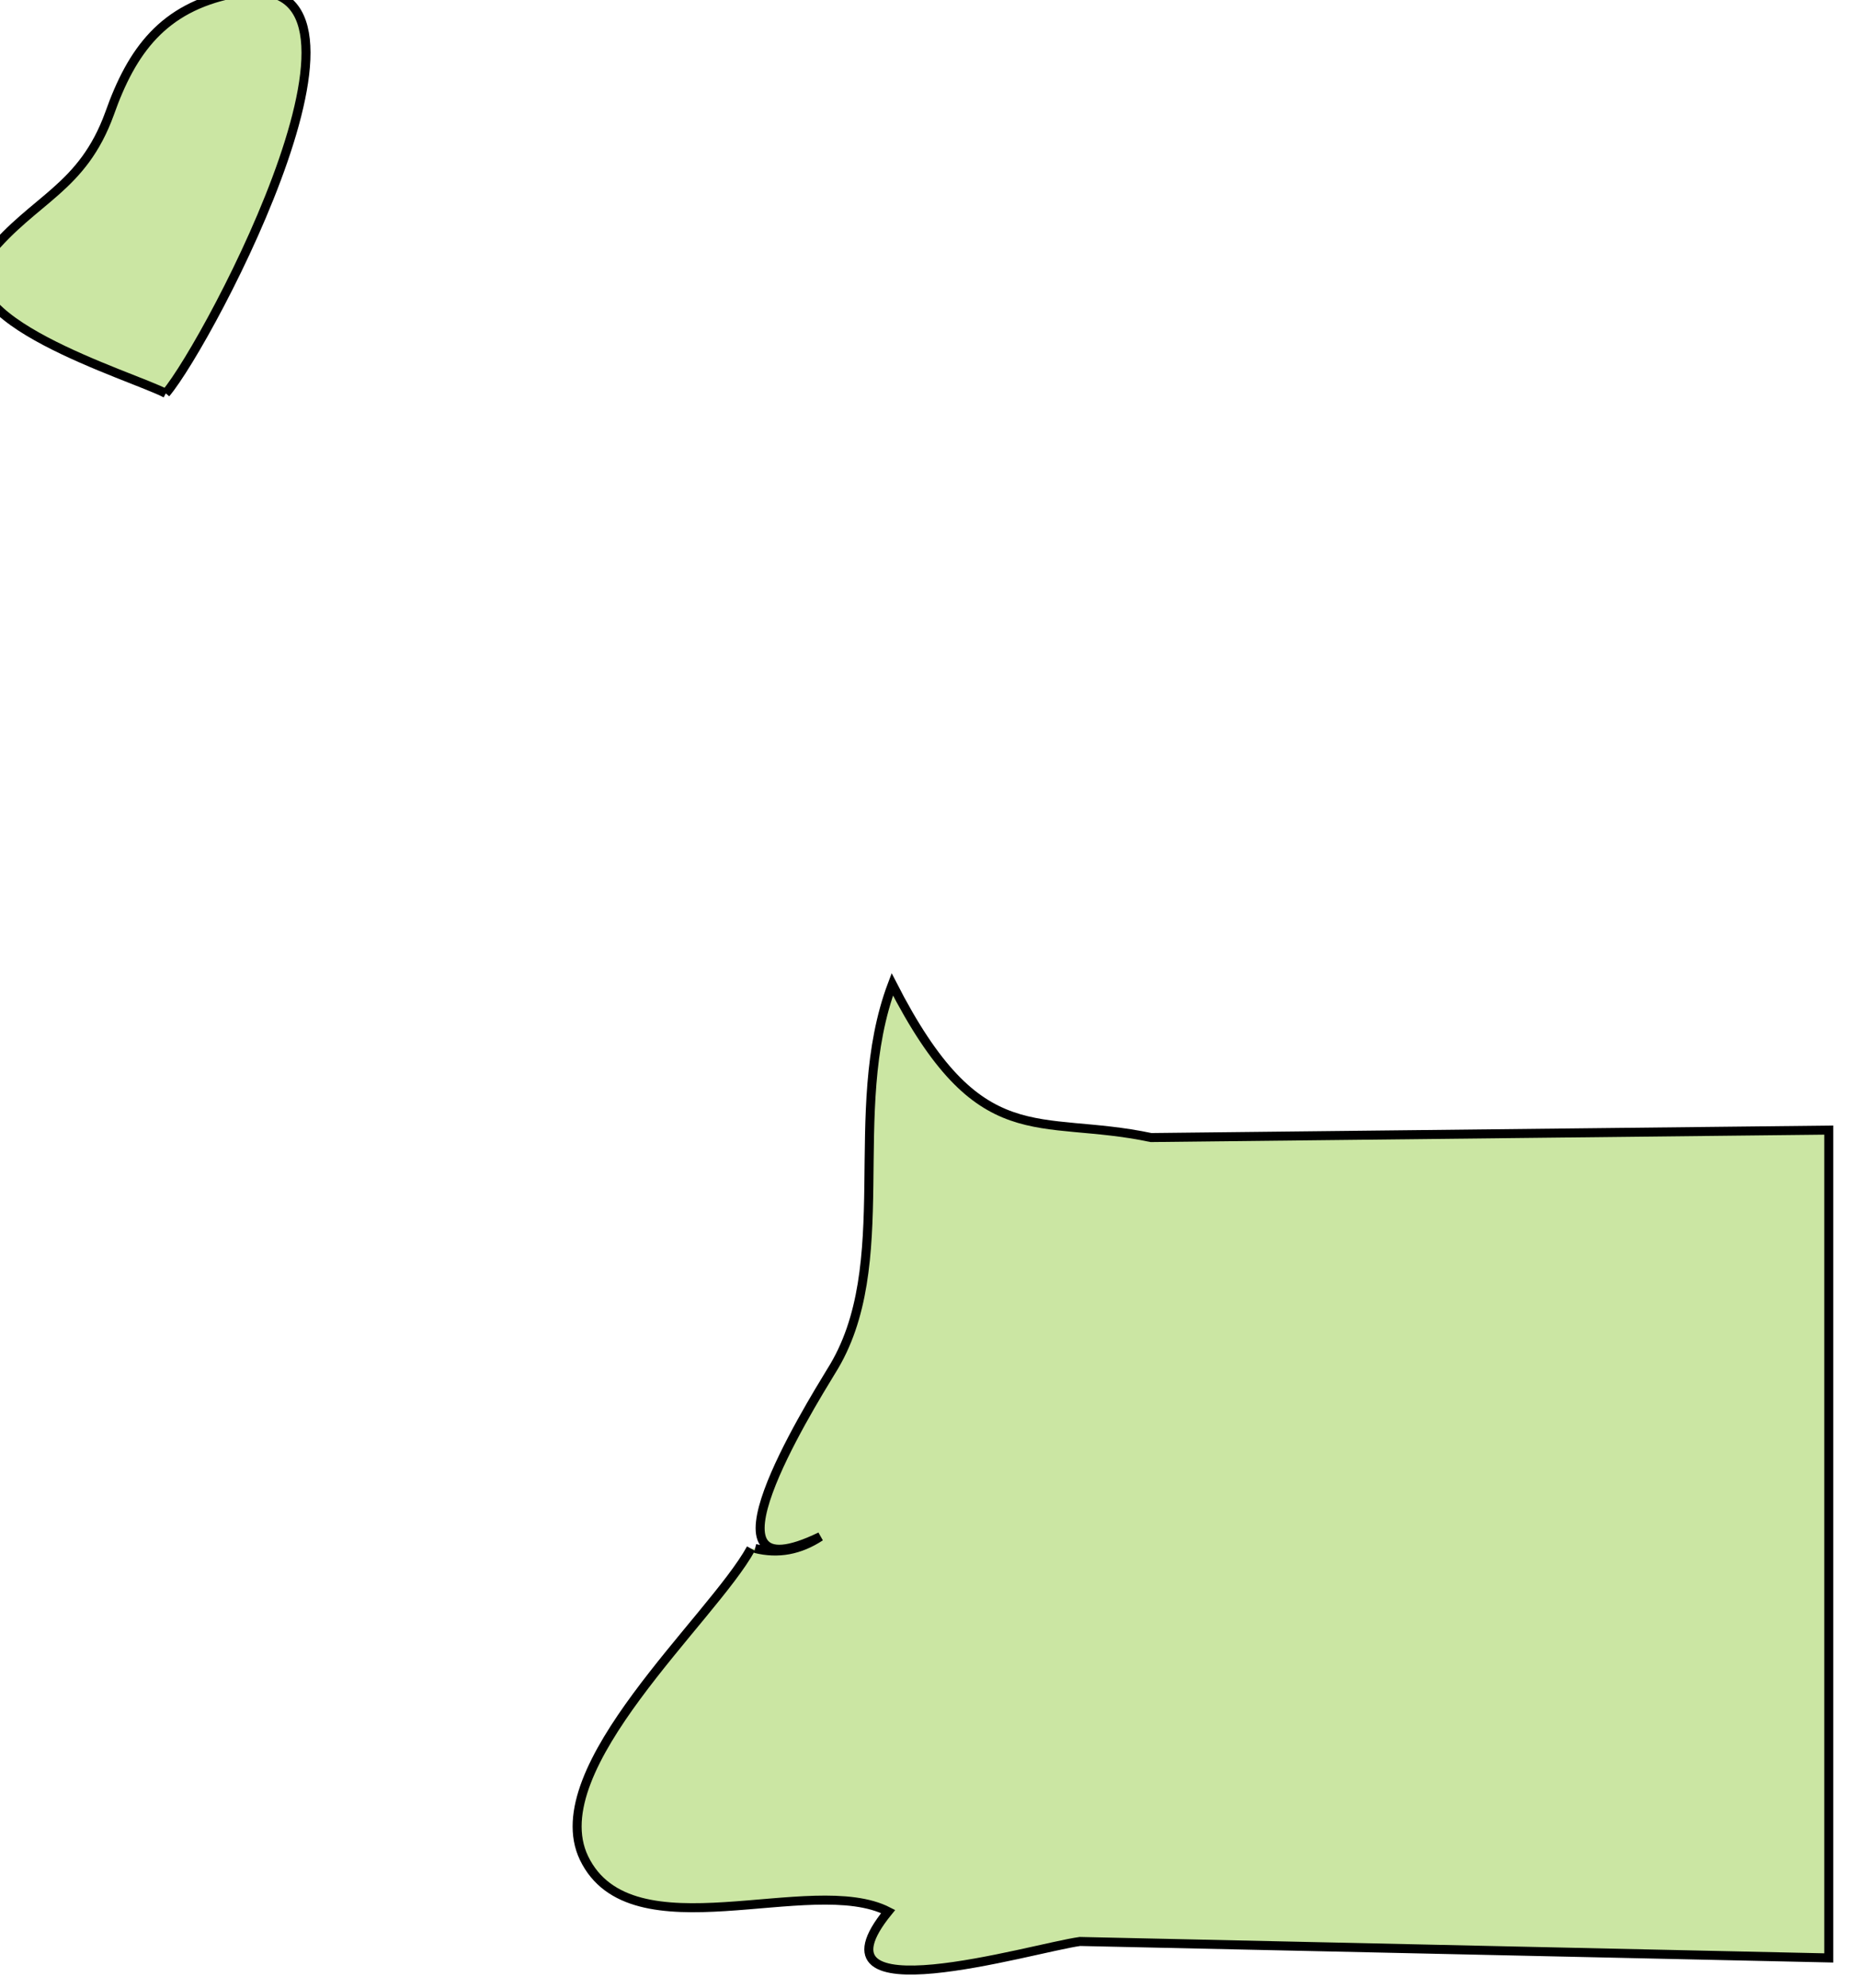 <?xml version="1.0" encoding="UTF-8" standalone="no"?>
<!-- Created with Inkscape (http://www.inkscape.org/) -->

<svg
   xmlns:dc="http://purl.org/dc/elements/1.1/"
   xmlns:cc="http://creativecommons.org/ns#"
   xmlns:rdf="http://www.w3.org/1999/02/22-rdf-syntax-ns#"
   xmlns:svg="http://www.w3.org/2000/svg"
   xmlns="http://www.w3.org/2000/svg"
   xmlns:sodipodi="http://sodipodi.sourceforge.net/DTD/sodipodi-0.dtd"
   xmlns:inkscape="http://www.inkscape.org/namespaces/inkscape"
   width="29.875mm"
   height="31.959mm"
   viewBox="0 0 29.875 31.959"
   version="1.1"
   id="svg23871"
   inkscape:version="0.92.0 r15299"
   sodipodi:docname="equatorialguinea.svg">
  <defs
     id="defs23865" />
  <sodipodi:namedview
     id="base"
     pagecolor="#ffffff"
     bordercolor="#666666"
     borderopacity="1.0"
     inkscape:pageopacity="0.0"
     inkscape:pageshadow="2"
     inkscape:zoom="0.35"
     inkscape:cx="49.314395"
     inkscape:cy="343.25239"
     inkscape:document-units="mm"
     inkscape:current-layer="layer1"
     showgrid="false"
     fit-margin-top="0"
     fit-margin-left="0"
     fit-margin-right="0"
     fit-margin-bottom="0"
     inkscape:window-width="1920"
     inkscape:window-height="1017"
     inkscape:window-x="1912"
     inkscape:window-y="-8"
     inkscape:window-maximized="1" />
  <g
     inkscape:label="Layer 1"
     inkscape:groupmode="layer"
     id="layer1"
     transform="translate(30.057,-207.693)">
    <g
       id="gq"
       class="landxx coastxx gq"
       style="fill:#cbe6a3;fill-opacity:1;fill-rule:evenodd;stroke:#000000;stroke-width:0.109;stroke-miterlimit:4;stroke-dasharray:none;stroke-opacity:1"
       transform="matrix(1.329,0,0,1.329,-1804.198,-758.652)">
      <title
         id="title1606">Equatorial Guinea</title>
      <path
         inkscape:connector-curvature="0"
         id="path5778"
         d="m 1336.95,731.88 c 0.53,-0.625 2.99,-5.283 0.81,-4.834 -0.84,0.172 -1.22,0.685 -1.49,1.449 -0.33,0.909 -0.91,1.026 -1.46,1.698 -0.63,0.777 1.74,1.474 2.14,1.687"
         style="fill:#cbe6a3;fill-opacity:1;stroke:#000000;stroke-width:0.109;stroke-miterlimit:4;stroke-dasharray:none;stroke-opacity:1" />
      <path
         inkscape:connector-curvature="0"
         id="path5784"
         class="landxx gq"
         d="m 1344.08,745.85 c 0.28,0.07 0.54,0.02 0.79,-0.144 -1.58,0.765 -0.14,-1.554 0.13,-1.999 0.81,-1.281 0.16,-3.141 0.74,-4.68 1.06,2.073 1.75,1.562 3.13,1.853 l 8.2,-0.09 v 10.012 l -9.06,-0.199 c -0.58,0.08 -3.37,0.925 -2.32,-0.362 -0.93,-0.478 -3.11,0.535 -3.68,-0.647 -0.52,-1.085 1.55,-2.888 2.02,-3.743"
         style="fill:#cbe6a3;fill-opacity:1;fill-rule:evenodd;stroke:#000000;stroke-width:0.109;stroke-miterlimit:4;stroke-dasharray:none;stroke-opacity:1" />
    </g>
  </g>
</svg>
